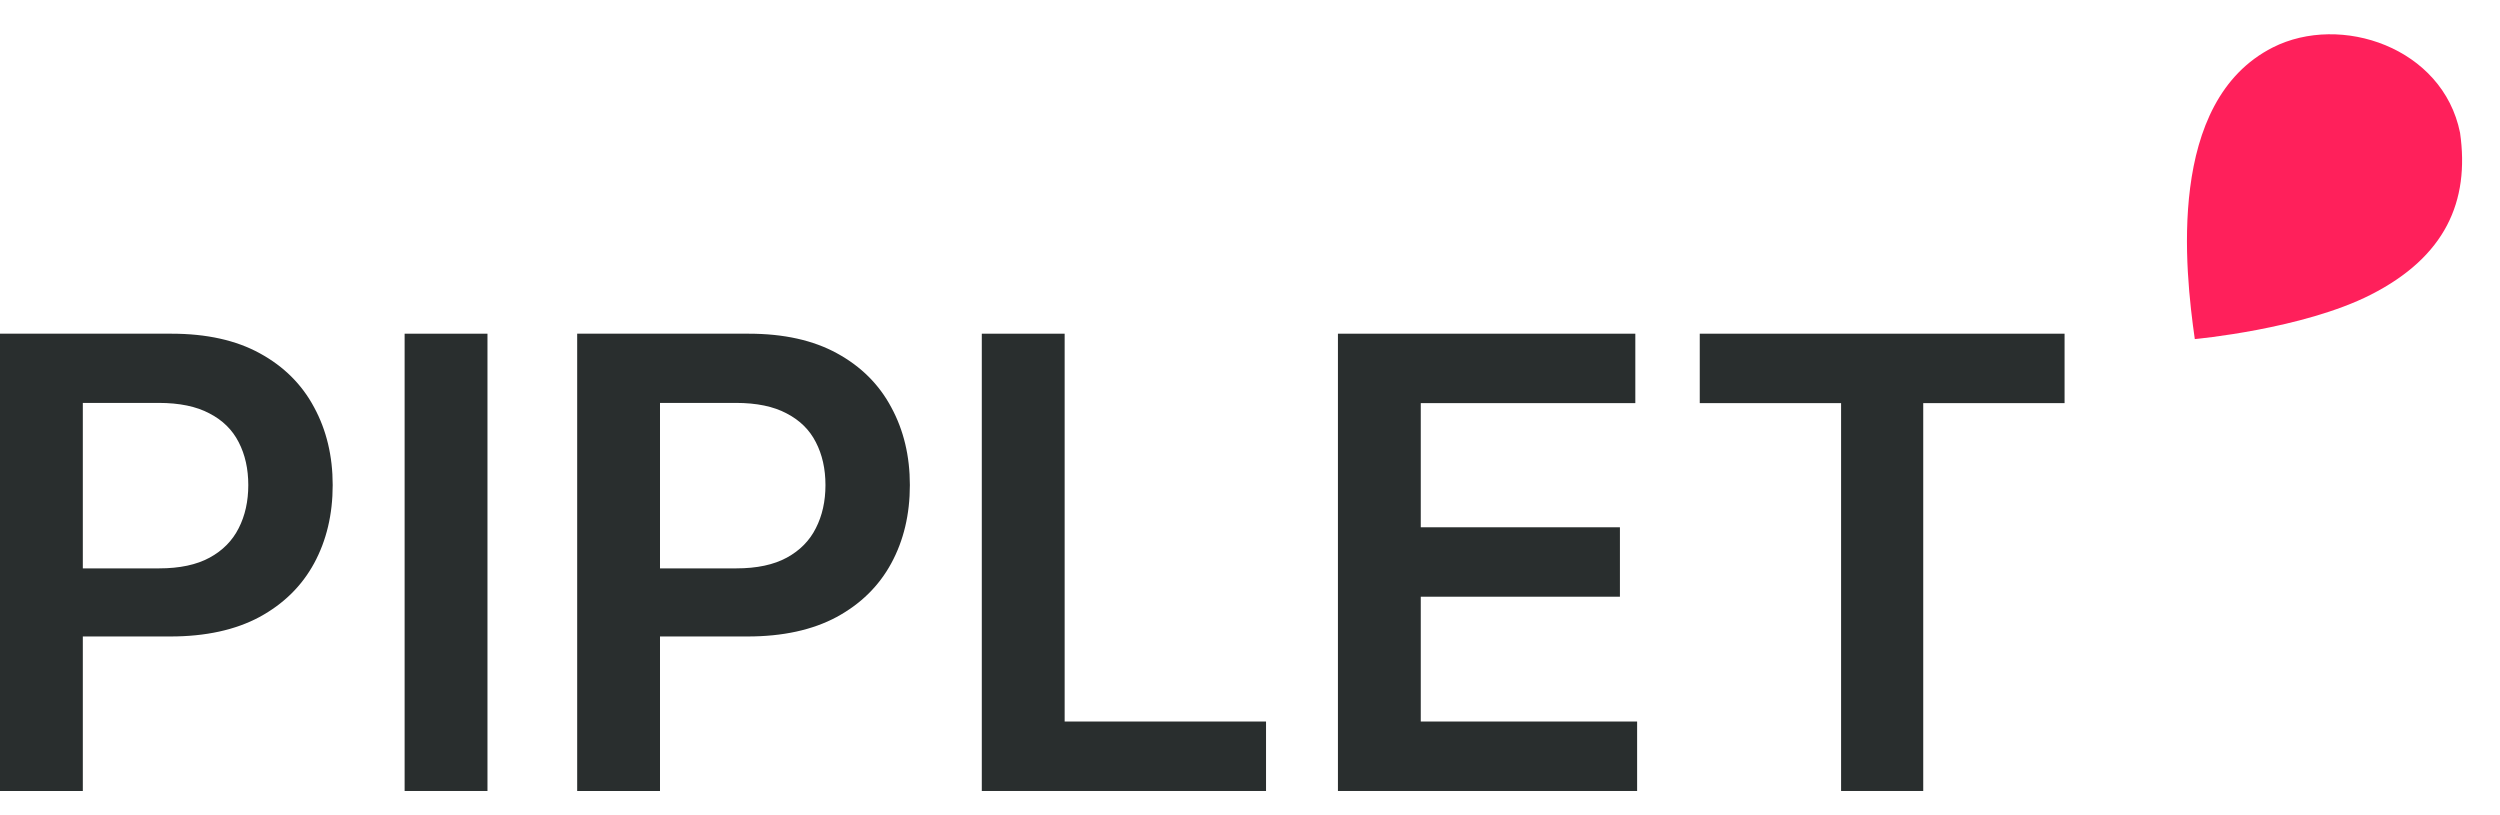 <svg width="92" height="30" viewBox="0 0 92 30" fill="none" xmlns="http://www.w3.org/2000/svg">
<path d="M0 29.108V12.28H6.31C7.603 12.28 8.688 12.521 9.564 13.003C10.446 13.485 11.111 14.148 11.561 14.992C12.015 15.83 12.243 16.783 12.243 17.851C12.243 18.93 12.015 19.889 11.561 20.727C11.106 21.565 10.435 22.225 9.548 22.707C8.66 23.183 7.567 23.422 6.269 23.422H2.087V20.916H5.858C6.614 20.916 7.233 20.784 7.715 20.521C8.197 20.258 8.553 19.897 8.784 19.437C9.019 18.977 9.137 18.448 9.137 17.851C9.137 17.254 9.019 16.728 8.784 16.273C8.553 15.819 8.195 15.465 7.707 15.213C7.225 14.956 6.603 14.827 5.842 14.827H3.048V29.108H0Z" fill="#292E2E"/>
<path d="M17.939 12.28V29.108H14.89V12.28H17.939Z" fill="#292E2E"/>
<path d="M21.24 29.108V12.28H27.55C28.843 12.28 29.927 12.521 30.804 13.003C31.686 13.485 32.351 14.148 32.8 14.992C33.255 15.83 33.483 16.783 33.483 17.851C33.483 18.93 33.255 19.889 32.8 20.727C32.346 21.565 31.675 22.225 30.787 22.707C29.9 23.183 28.807 23.422 27.509 23.422H23.327V20.916H27.098C27.854 20.916 28.473 20.784 28.955 20.521C29.437 20.258 29.793 19.897 30.023 19.437C30.259 18.977 30.377 18.448 30.377 17.851C30.377 17.254 30.259 16.728 30.023 16.273C29.793 15.819 29.434 15.465 28.947 15.213C28.465 14.956 27.843 14.827 27.082 14.827H24.288V29.108H21.24Z" fill="#292E2E"/>
<path d="M36.13 29.108V12.28H39.179V26.552H46.59V29.108H36.13Z" fill="#292E2E"/>
<path d="M49.236 29.108V12.28H60.18V14.835H52.284V19.404H59.613V21.959H52.284V26.552H60.246V29.108H49.236Z" fill="#292E2E"/>
<path d="M62.551 14.835V12.28H75.976V14.835H70.775V29.108H67.752V14.835H62.551Z" fill="#292E2E"/>
<path d="M90.53 4.886C90.891 7.416 89.983 9.454 87.245 10.845C84.746 12.116 80.769 12.478 80.769 12.478C80.407 9.947 79.717 3.73 83.641 1.745C86.136 0.483 89.897 1.745 90.53 4.886Z" fill="#FF205B"/>
</svg>
